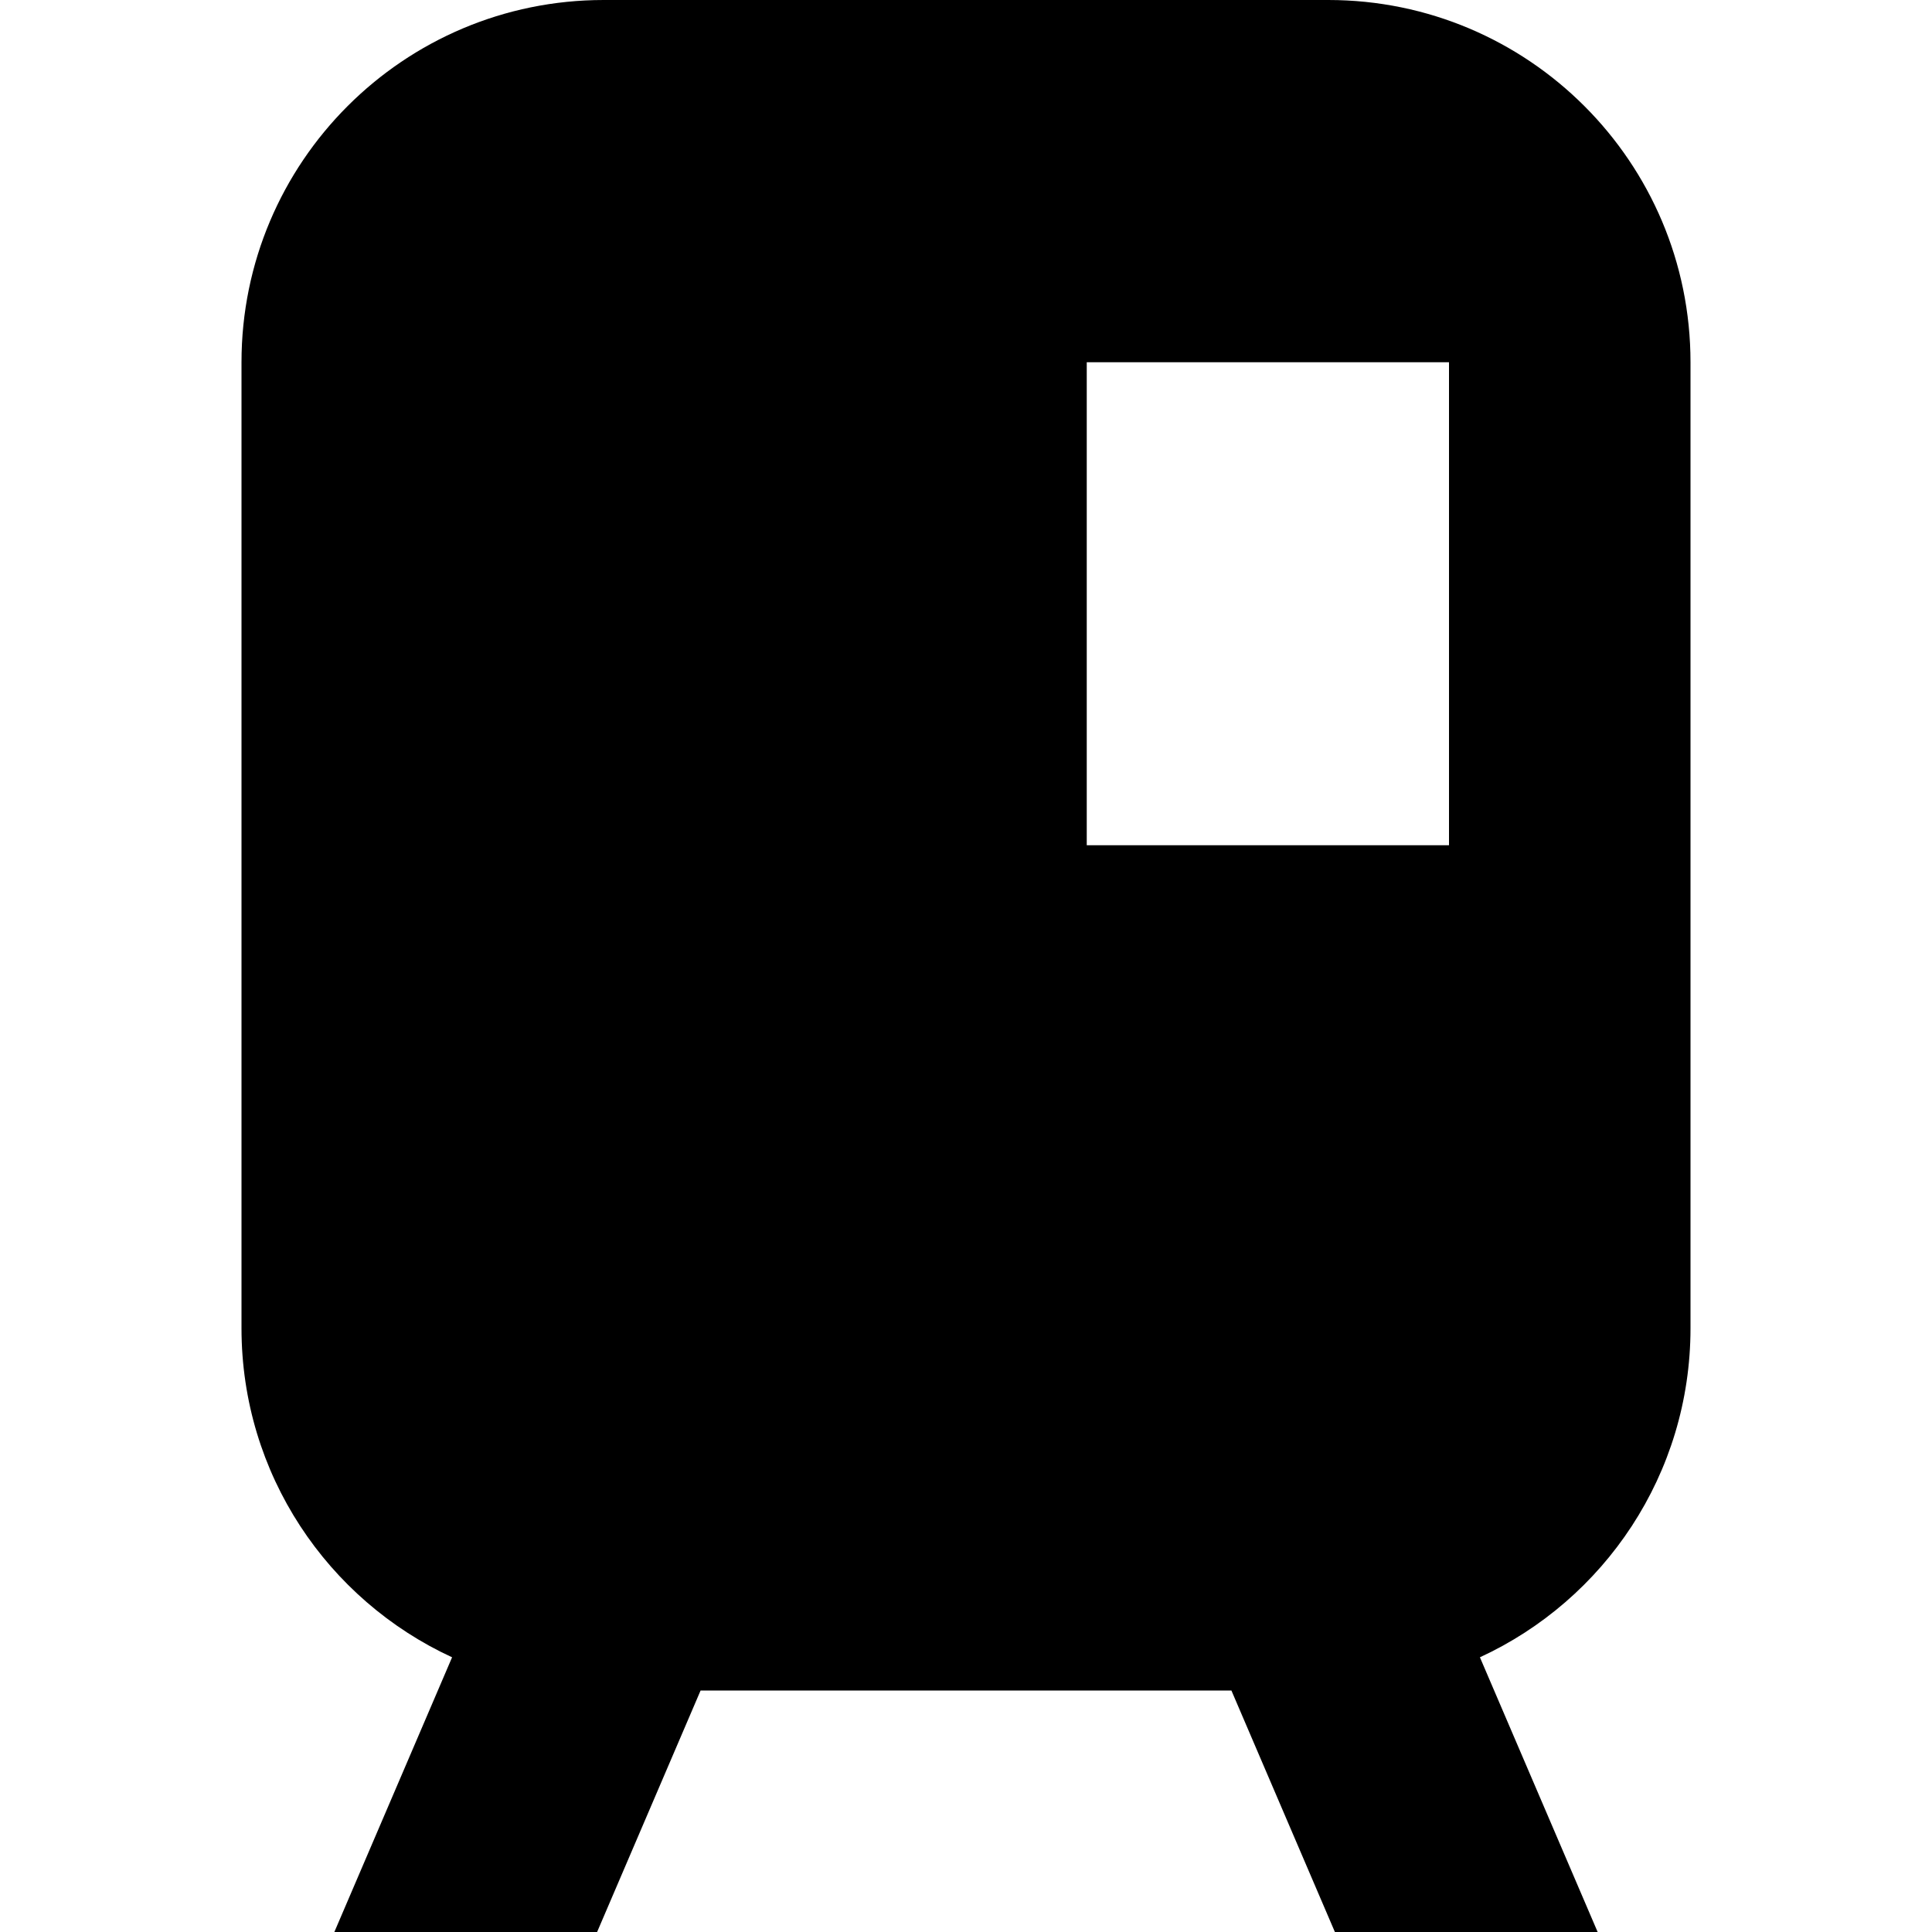 <svg width="16" height="16" viewBox="0 0 16 16" class="h-4 w-4" fill="currentColor" xmlns="http://www.w3.org/2000/svg">
<g id="Chunk/Train">
<path id="Icon" fillRule="evenodd" clipRule="evenodd" d="M2 3C2 1.343 3.343 0 5 0H11C12.657 0 14 1.343 14 3V11C14 12.208 13.286 13.25 12.256 13.725L13.231 16H11.055L10.198 14H5.802L4.945 16H2.769L3.744 13.725C2.714 13.25 2 12.208 2 11V3ZM4 3H7V7H4V3ZM12 3H9V7H12V3ZM7 9H9V11H7V9Z" fill="inherit"/>
</g>
</svg>
